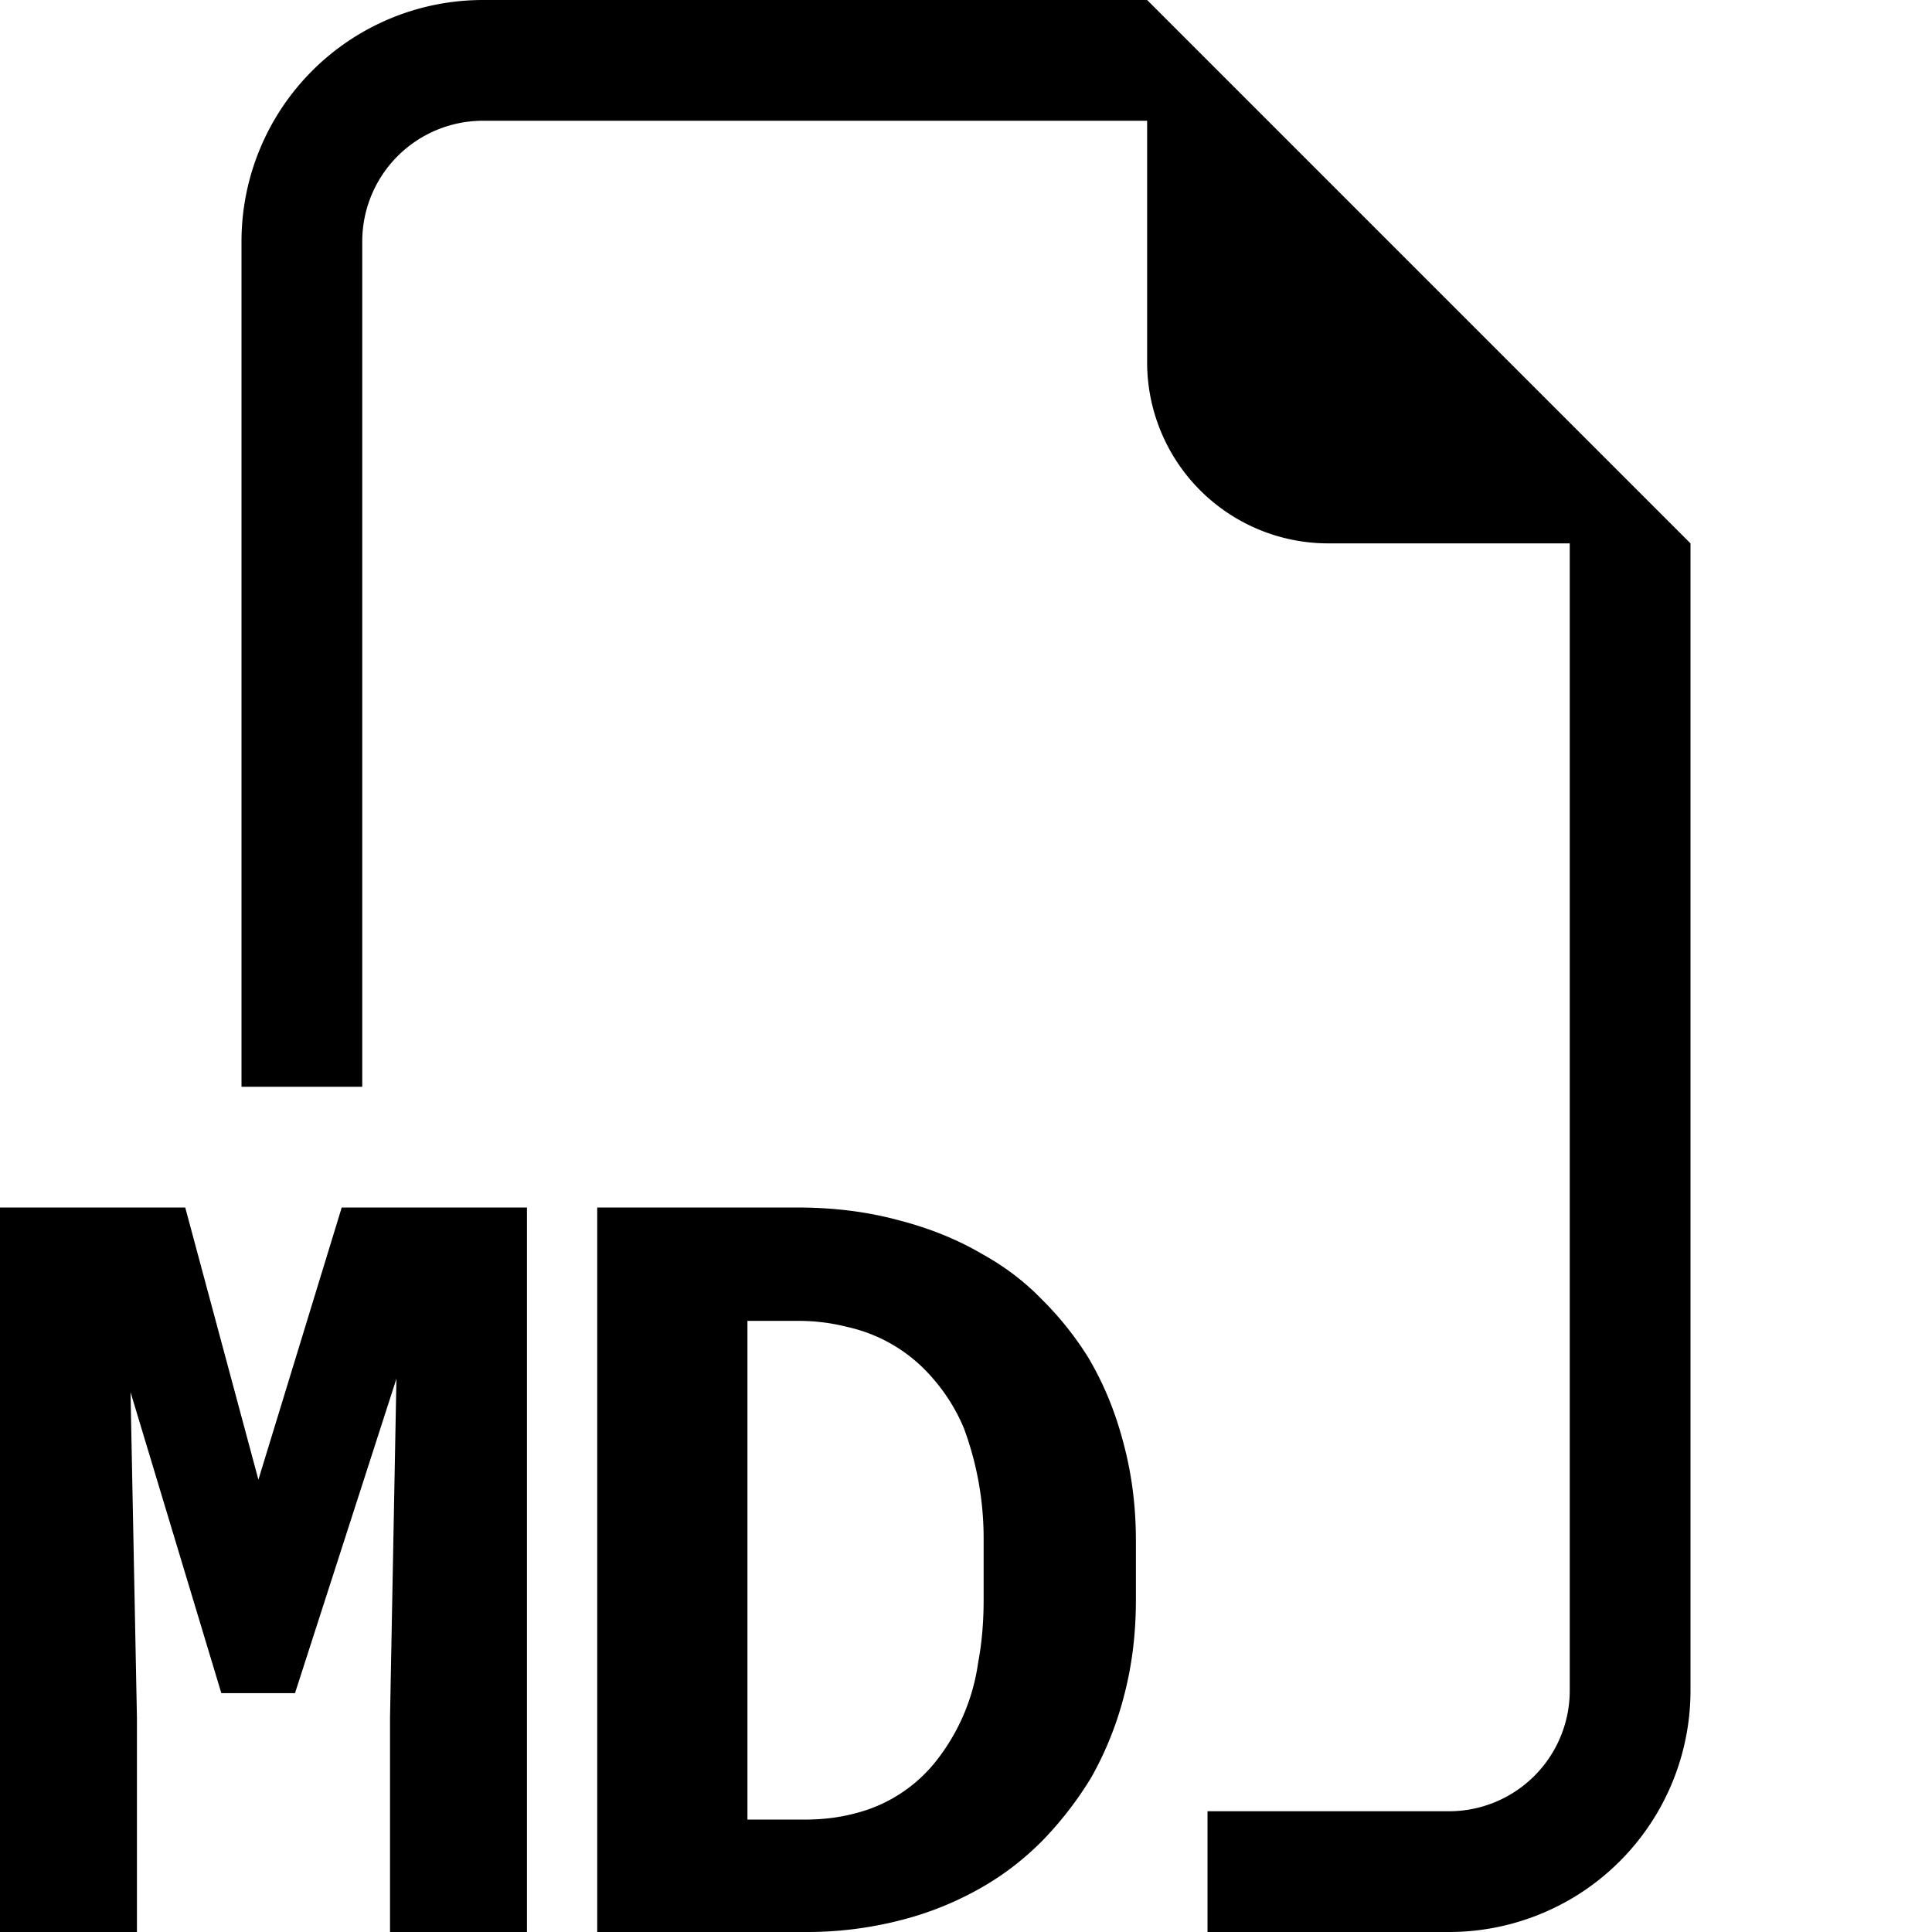<svg xmlns="http://www.w3.org/2000/svg" width="16" height="16" fill="none"><path fill="#000" fill-rule="evenodd" d="M14 4.5V14a2 2 0 0 1-2 2h-2v-1h2a1 1 0 0 0 1-1V4.5h-2A1.5 1.5 0 0 1 9.5 3V1H4a1 1 0 0 0-1 1v7H2V2a2 2 0 0 1 2-2h5.5L14 4.5Z" clip-rule="evenodd"/><path fill="#000" d="M4.946 16v-6h1.657c.296 0 .573.034.83.103.259.066.493.16.704.284.184.102.349.227.492.375.147.146.274.305.382.478.126.212.223.445.29.7.07.256.106.528.106.817v.494c0 .278-.032.54-.097.788a2.793 2.793 0 0 1-.272.68 2.948 2.948 0 0 1-.391.51c-.15.154-.314.283-.493.388a2.66 2.66 0 0 1-.69.284 3.117 3.117 0 0 1-.8.099H4.947Zm1.244-5.06v4.129h.475c.152 0 .294-.018.426-.054a1.238 1.238 0 0 0 .66-.429 1.696 1.696 0 0 0 .35-.82c.03-.159.045-.33.045-.515v-.502a2.62 2.62 0 0 0-.163-.92 1.508 1.508 0 0 0-.255-.411 1.3 1.3 0 0 0-.712-.429 1.628 1.628 0 0 0-.413-.05H6.19ZM1.534 10l.606 2.254L2.83 10h1.534v6H3.23v-1.776l.053-2.806-.84 2.604h-.61l-.752-2.493.053 2.695V16H0v-6h1.534Z"/></svg>